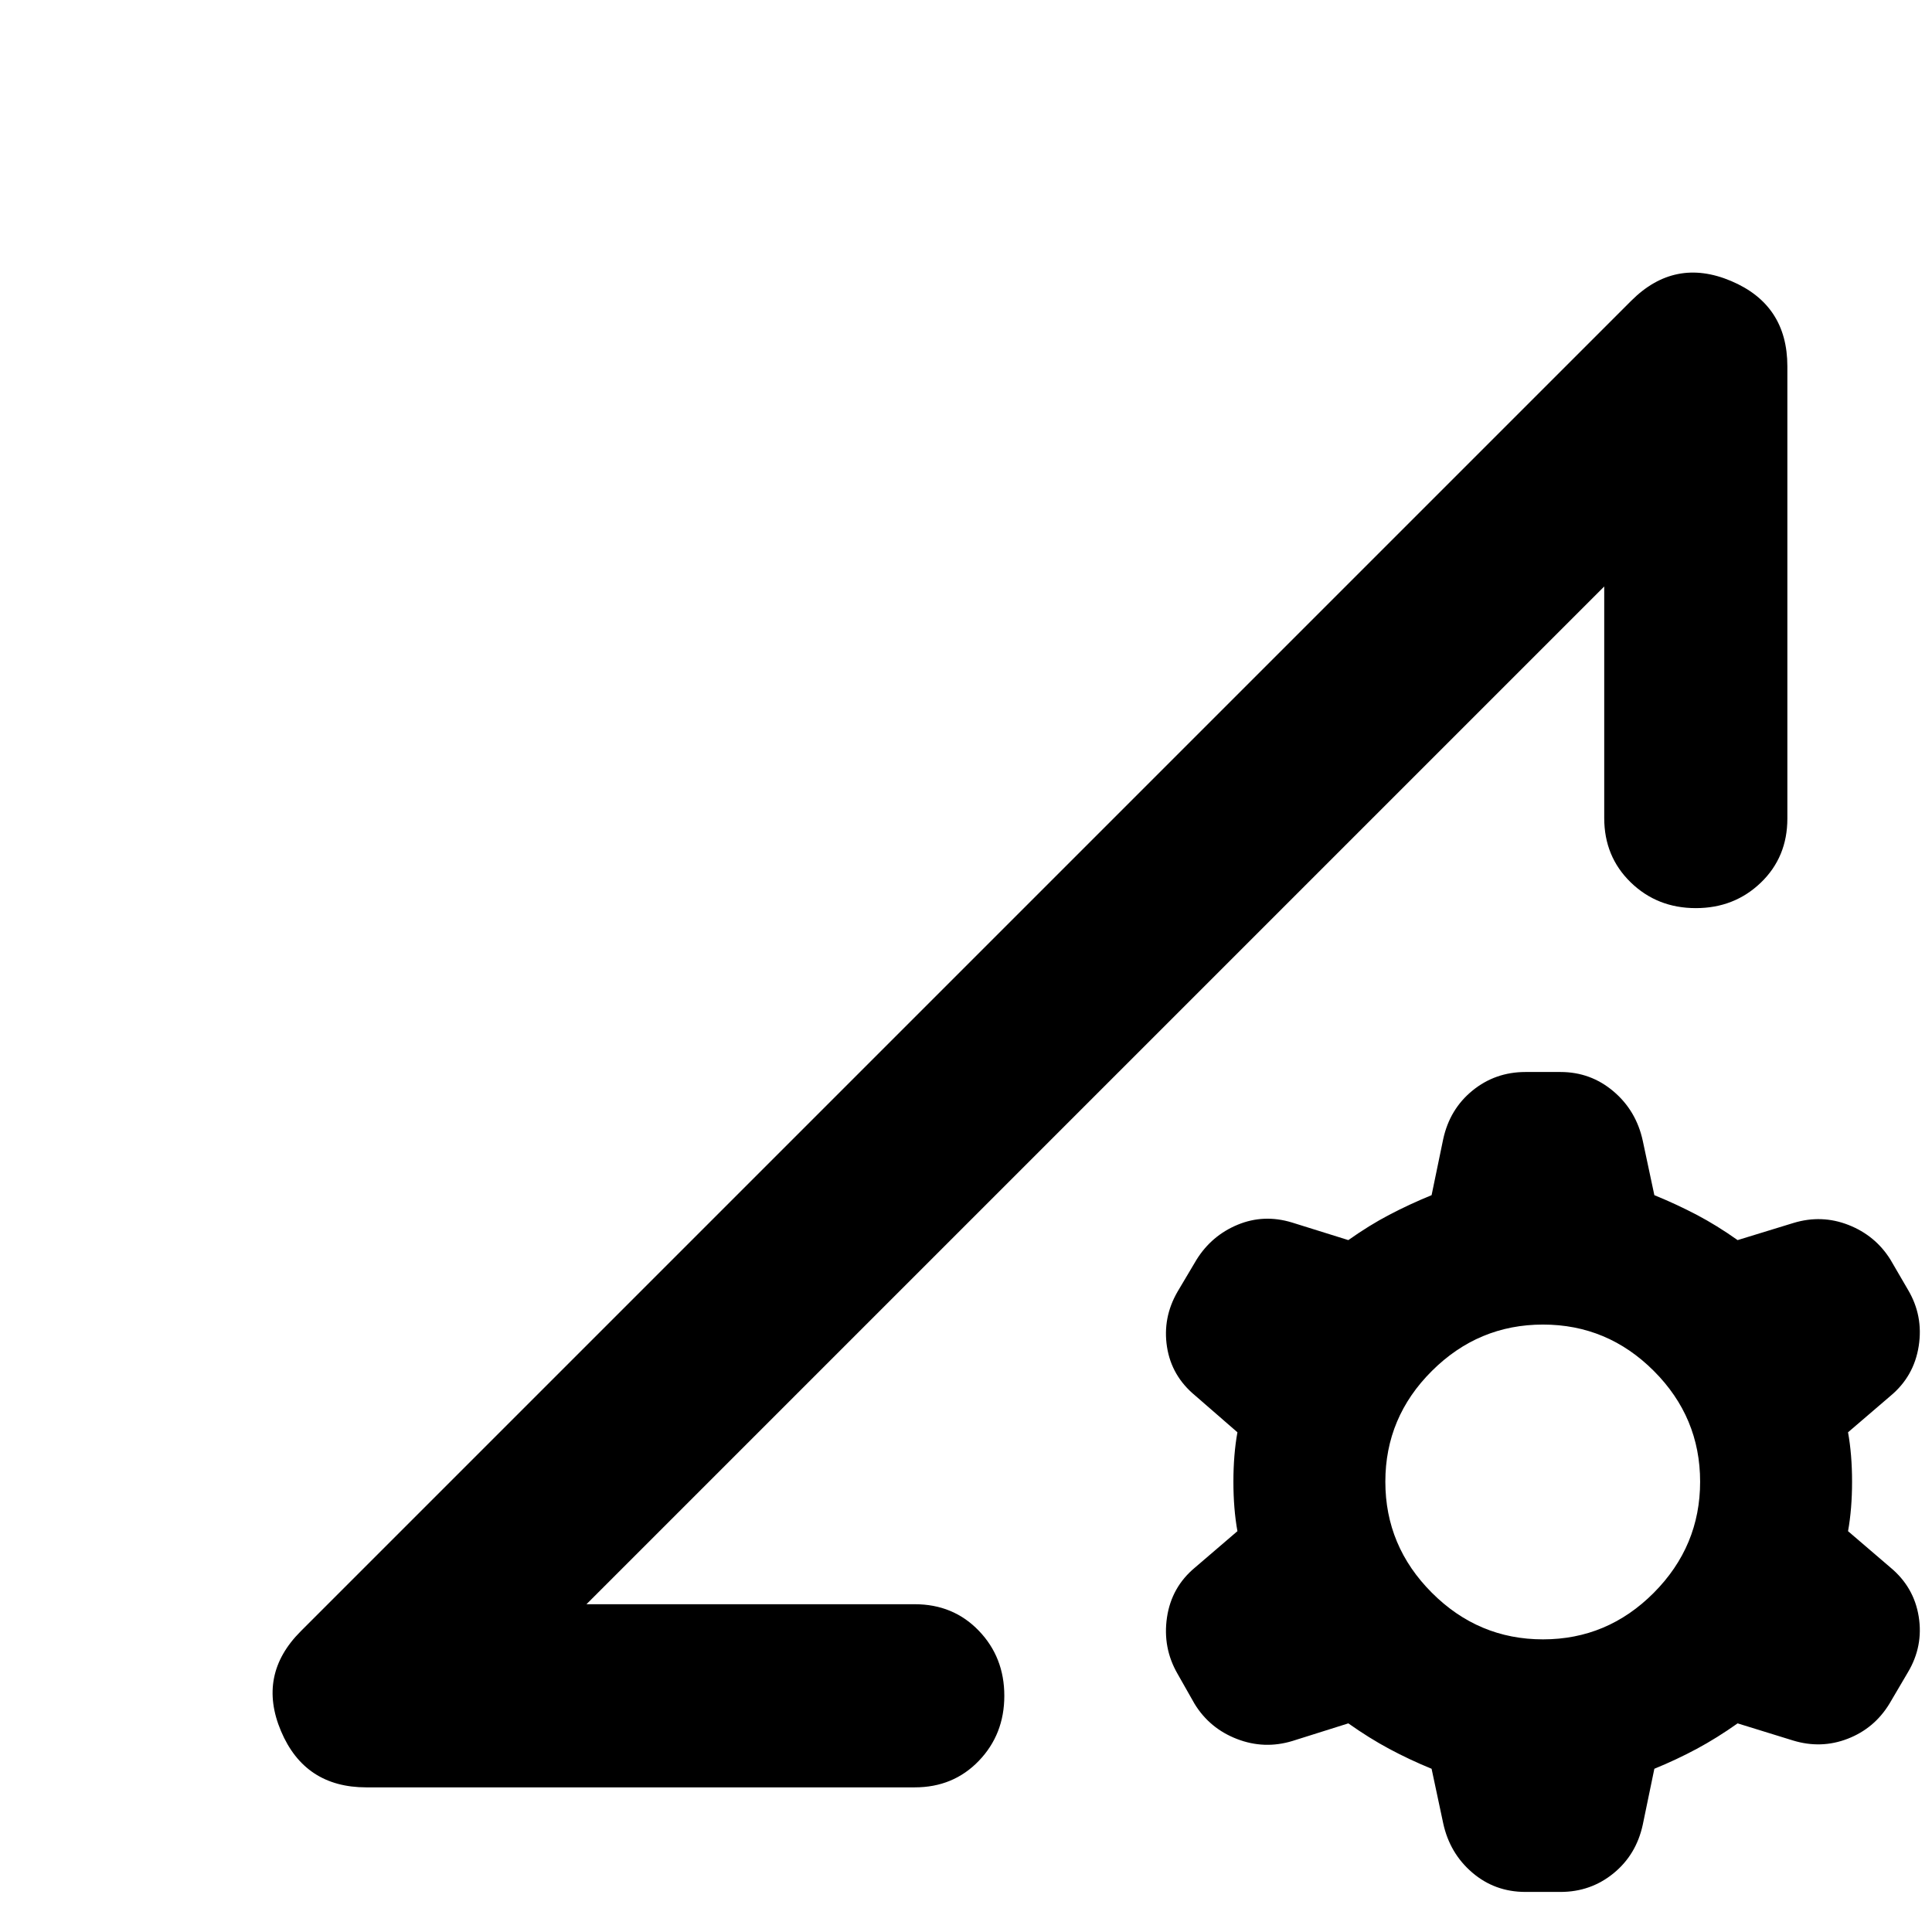 <svg xmlns="http://www.w3.org/2000/svg" height="24" viewBox="0 -960 960 960" width="24"><path d="M711.35-81.11q-11.05-4.52-21.07-9.9-10.02-5.38-20.3-12.66l-27.81 8.76q-13.95 4.24-27.53-1-13.57-5.24-21.05-17.44l-8.48-14.95q-7.48-12.96-5.24-28.04 2.24-15.07 13.96-24.79l21.04-18.04q-2-11.05-2-24.57t2-24.56l-21.04-18.29q-11.72-9.71-13.96-24.17t5.24-27.41l9.48-15.96q7.48-11.96 20.43-17.32 12.96-5.35 26.91-1.11l28.05 8.76q10.28-7.29 20.3-12.55 10.02-5.26 21.07-9.78l5.76-27.8q3.24-14.96 14.57-24.18 11.34-9.22 26.3-9.22h17.43q14.96 0 26.3 9.6 11.33 9.6 14.57 24.56l5.76 27.04q11.05 4.52 21.07 9.78t20.3 12.55l27.81-8.53q13.95-4.23 27.29 1 13.34 5.24 20.82 17.2l8.71 14.96q7.72 12.95 5.36 28.03-2.36 15.08-14.07 24.79l-21.05 18.05q2 11.04 2 24.56t-2 24.57l21.05 18.04q11.71 9.72 14.07 24.41 2.36 14.7-5.36 27.66l-9.24 15.71q-7.47 12.2-20.67 17.32-13.2 5.12-27.15.88l-27.57-8.52q-10.28 7.28-20.3 12.66-10.02 5.38-21.07 9.9l-5.76 27.81q-3.24 14.95-14.57 24.17-11.34 9.22-26.3 9.22h-17.43q-15.2 0-26.41-9.6-11.22-9.6-14.46-24.55l-5.76-27.05Zm55.35-64.3q32.04 0 55.06-23.14 23.02-23.15 23.02-55.19t-23.02-55.06q-23.02-23.03-55.06-23.03-32.05 0-55.19 23.03-23.14 23.02-23.14 55.06 0 32.04 23.14 55.19 23.14 23.14 55.19 23.14ZM182.02-71.87q-30.59 0-42.4-27.97-11.82-27.96 9.81-49.59l661.14-661.14q21.63-21.63 49.59-9.81 27.97 11.81 27.97 42.4v224.72q0 19.15-13.17 31.83-13.18 12.67-32.33 12.67t-32.33-12.79q-13.17-12.8-13.17-31.95v-115.09L291.41-162.87h163.13q19.16 0 31.83 13.17 12.67 13.18 12.67 32.33t-12.67 32.33q-12.67 13.17-31.83 13.17H182.02Zm109.39-91 505.72-505.72-252.86 252.86-252.86 252.86Z"/></svg>
